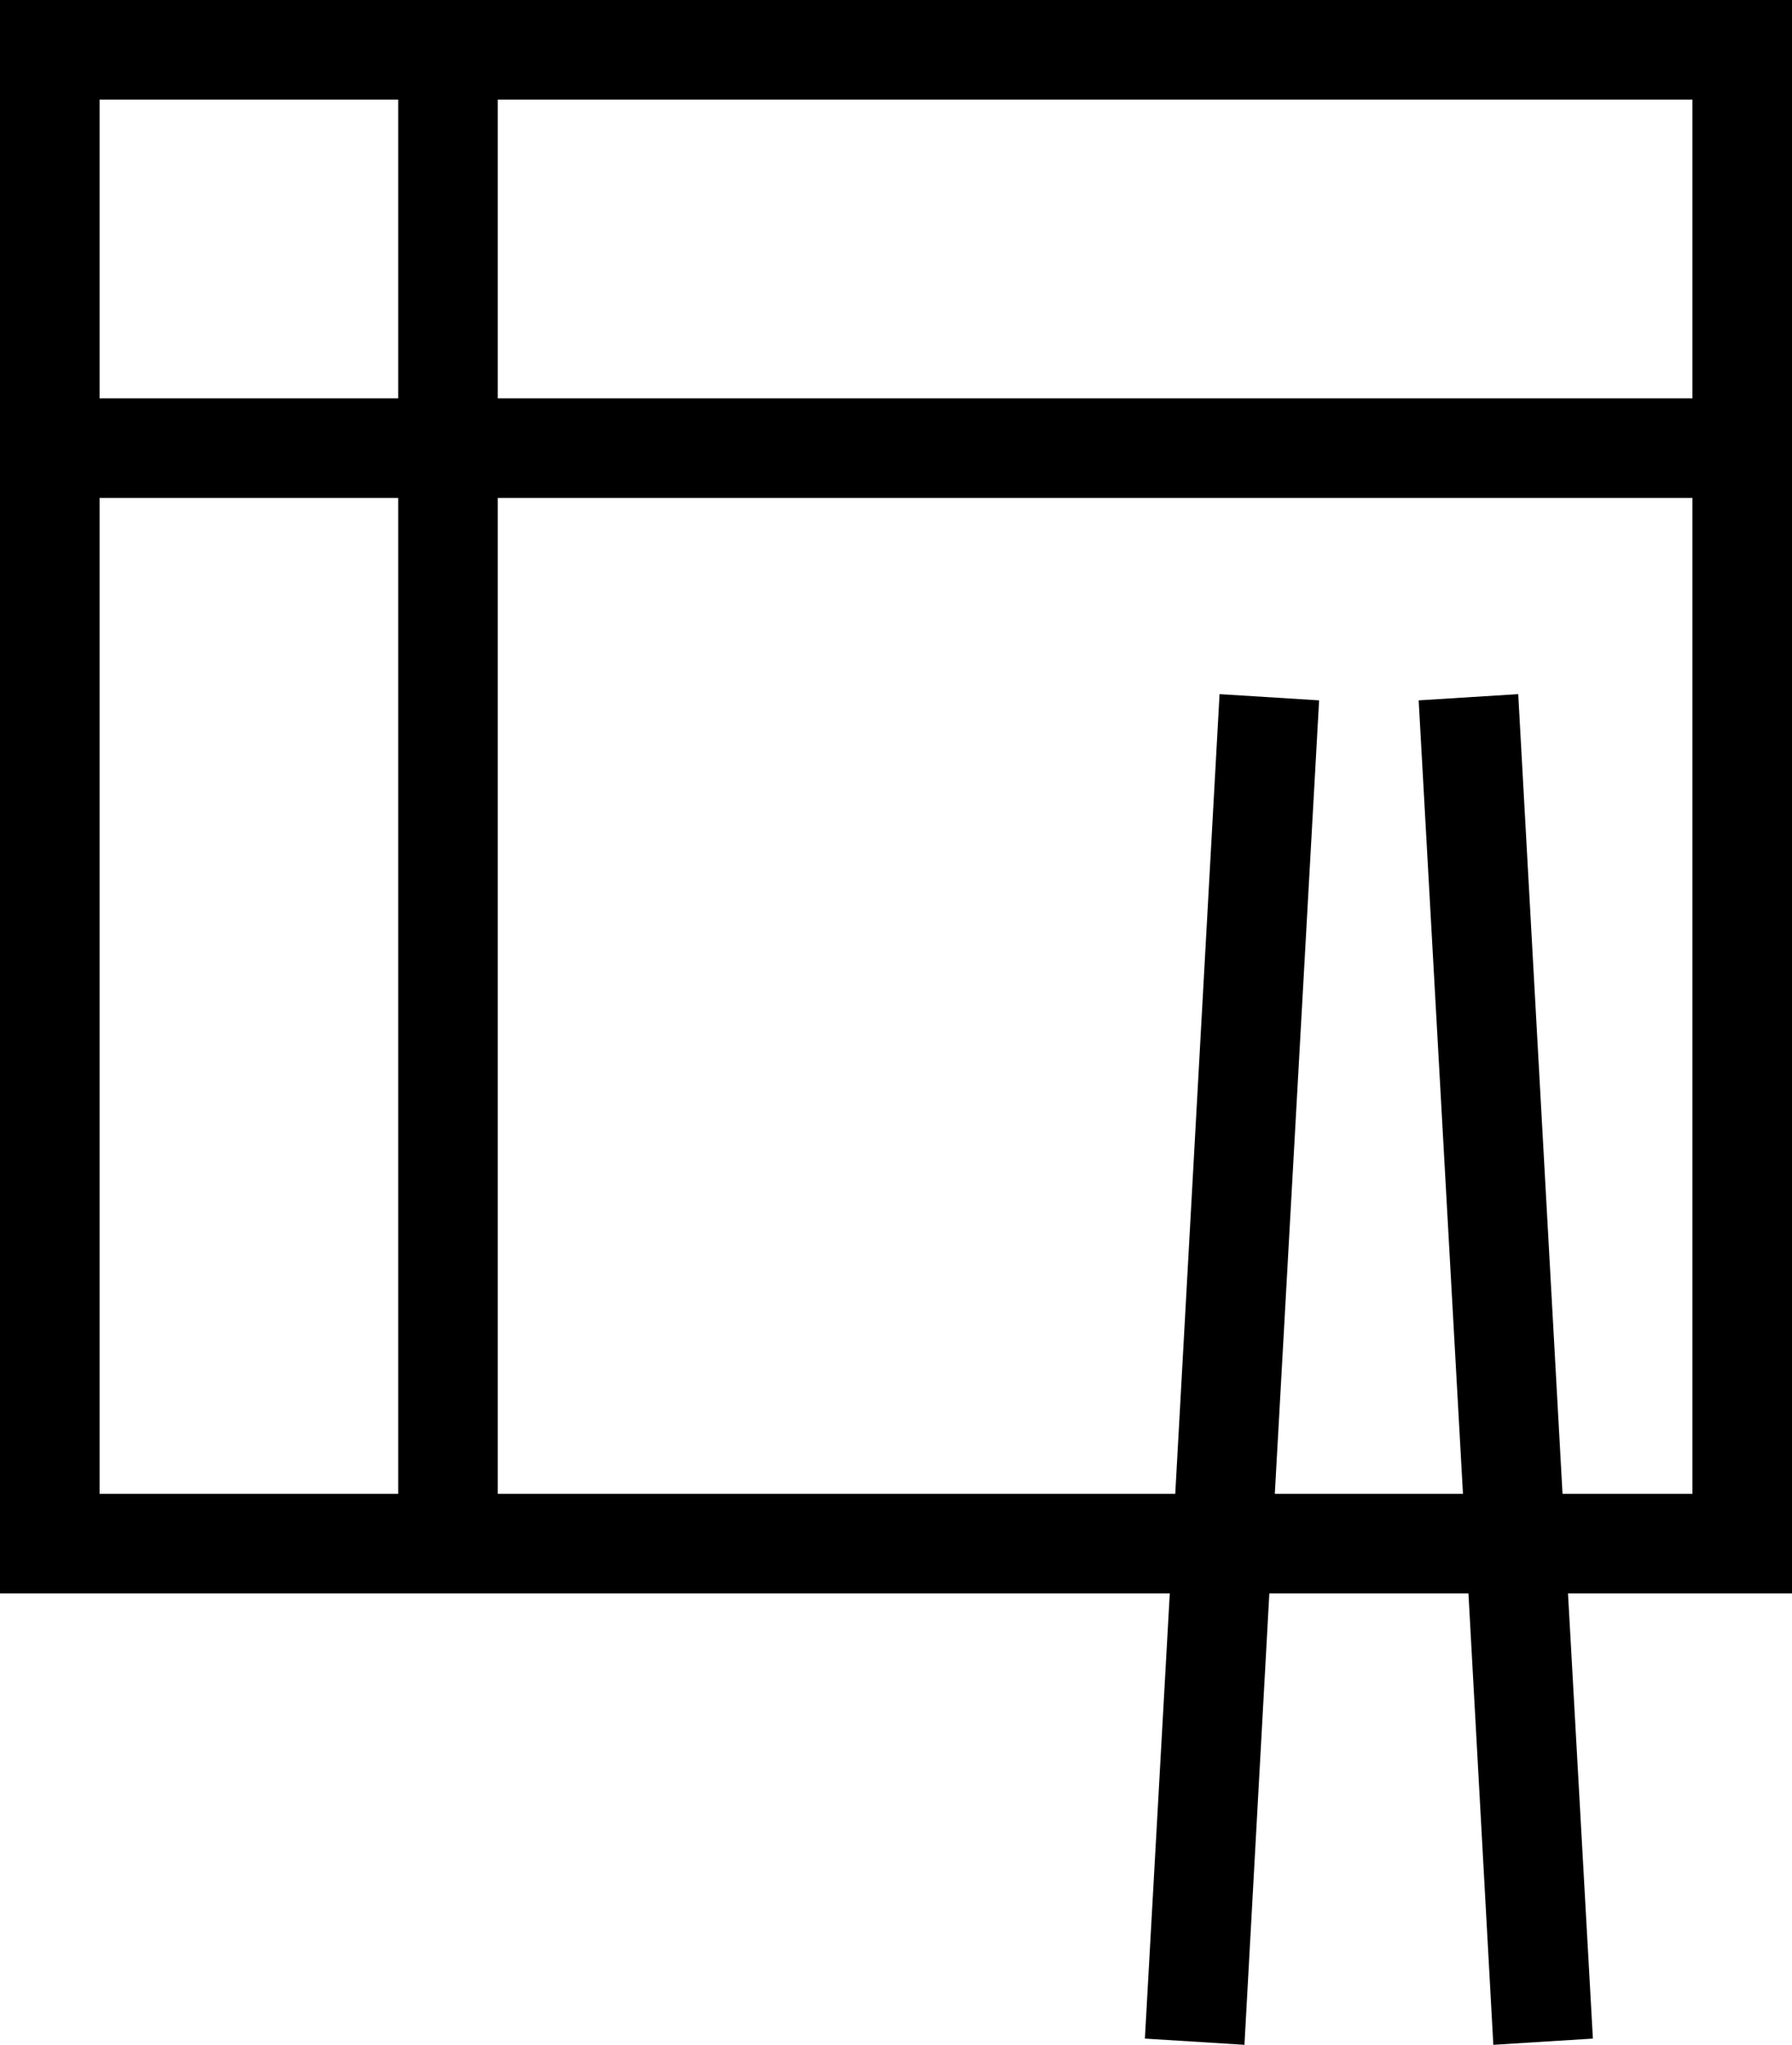 <svg xmlns="http://www.w3.org/2000/svg" viewBox="0 0 72 82.13"><title>bento_tray</title><g id="Layer_2" data-name="Layer 2"><g id="Layer_1-2" data-name="Layer 1"><path d="M0,0V64H47L46,81.88l4,.25L51,64h8l1,18.13,4-.25L63,64h9V0H0ZM4,4H16V16H4ZM20,4H68V16H20ZM4,20H16V60H4Zm16,0H68V60H62.78L61,27.88l-4,.25L58.78,60H51.22L53,28.13l-4-.25L47.22,60H20Z"/></g></g></svg>